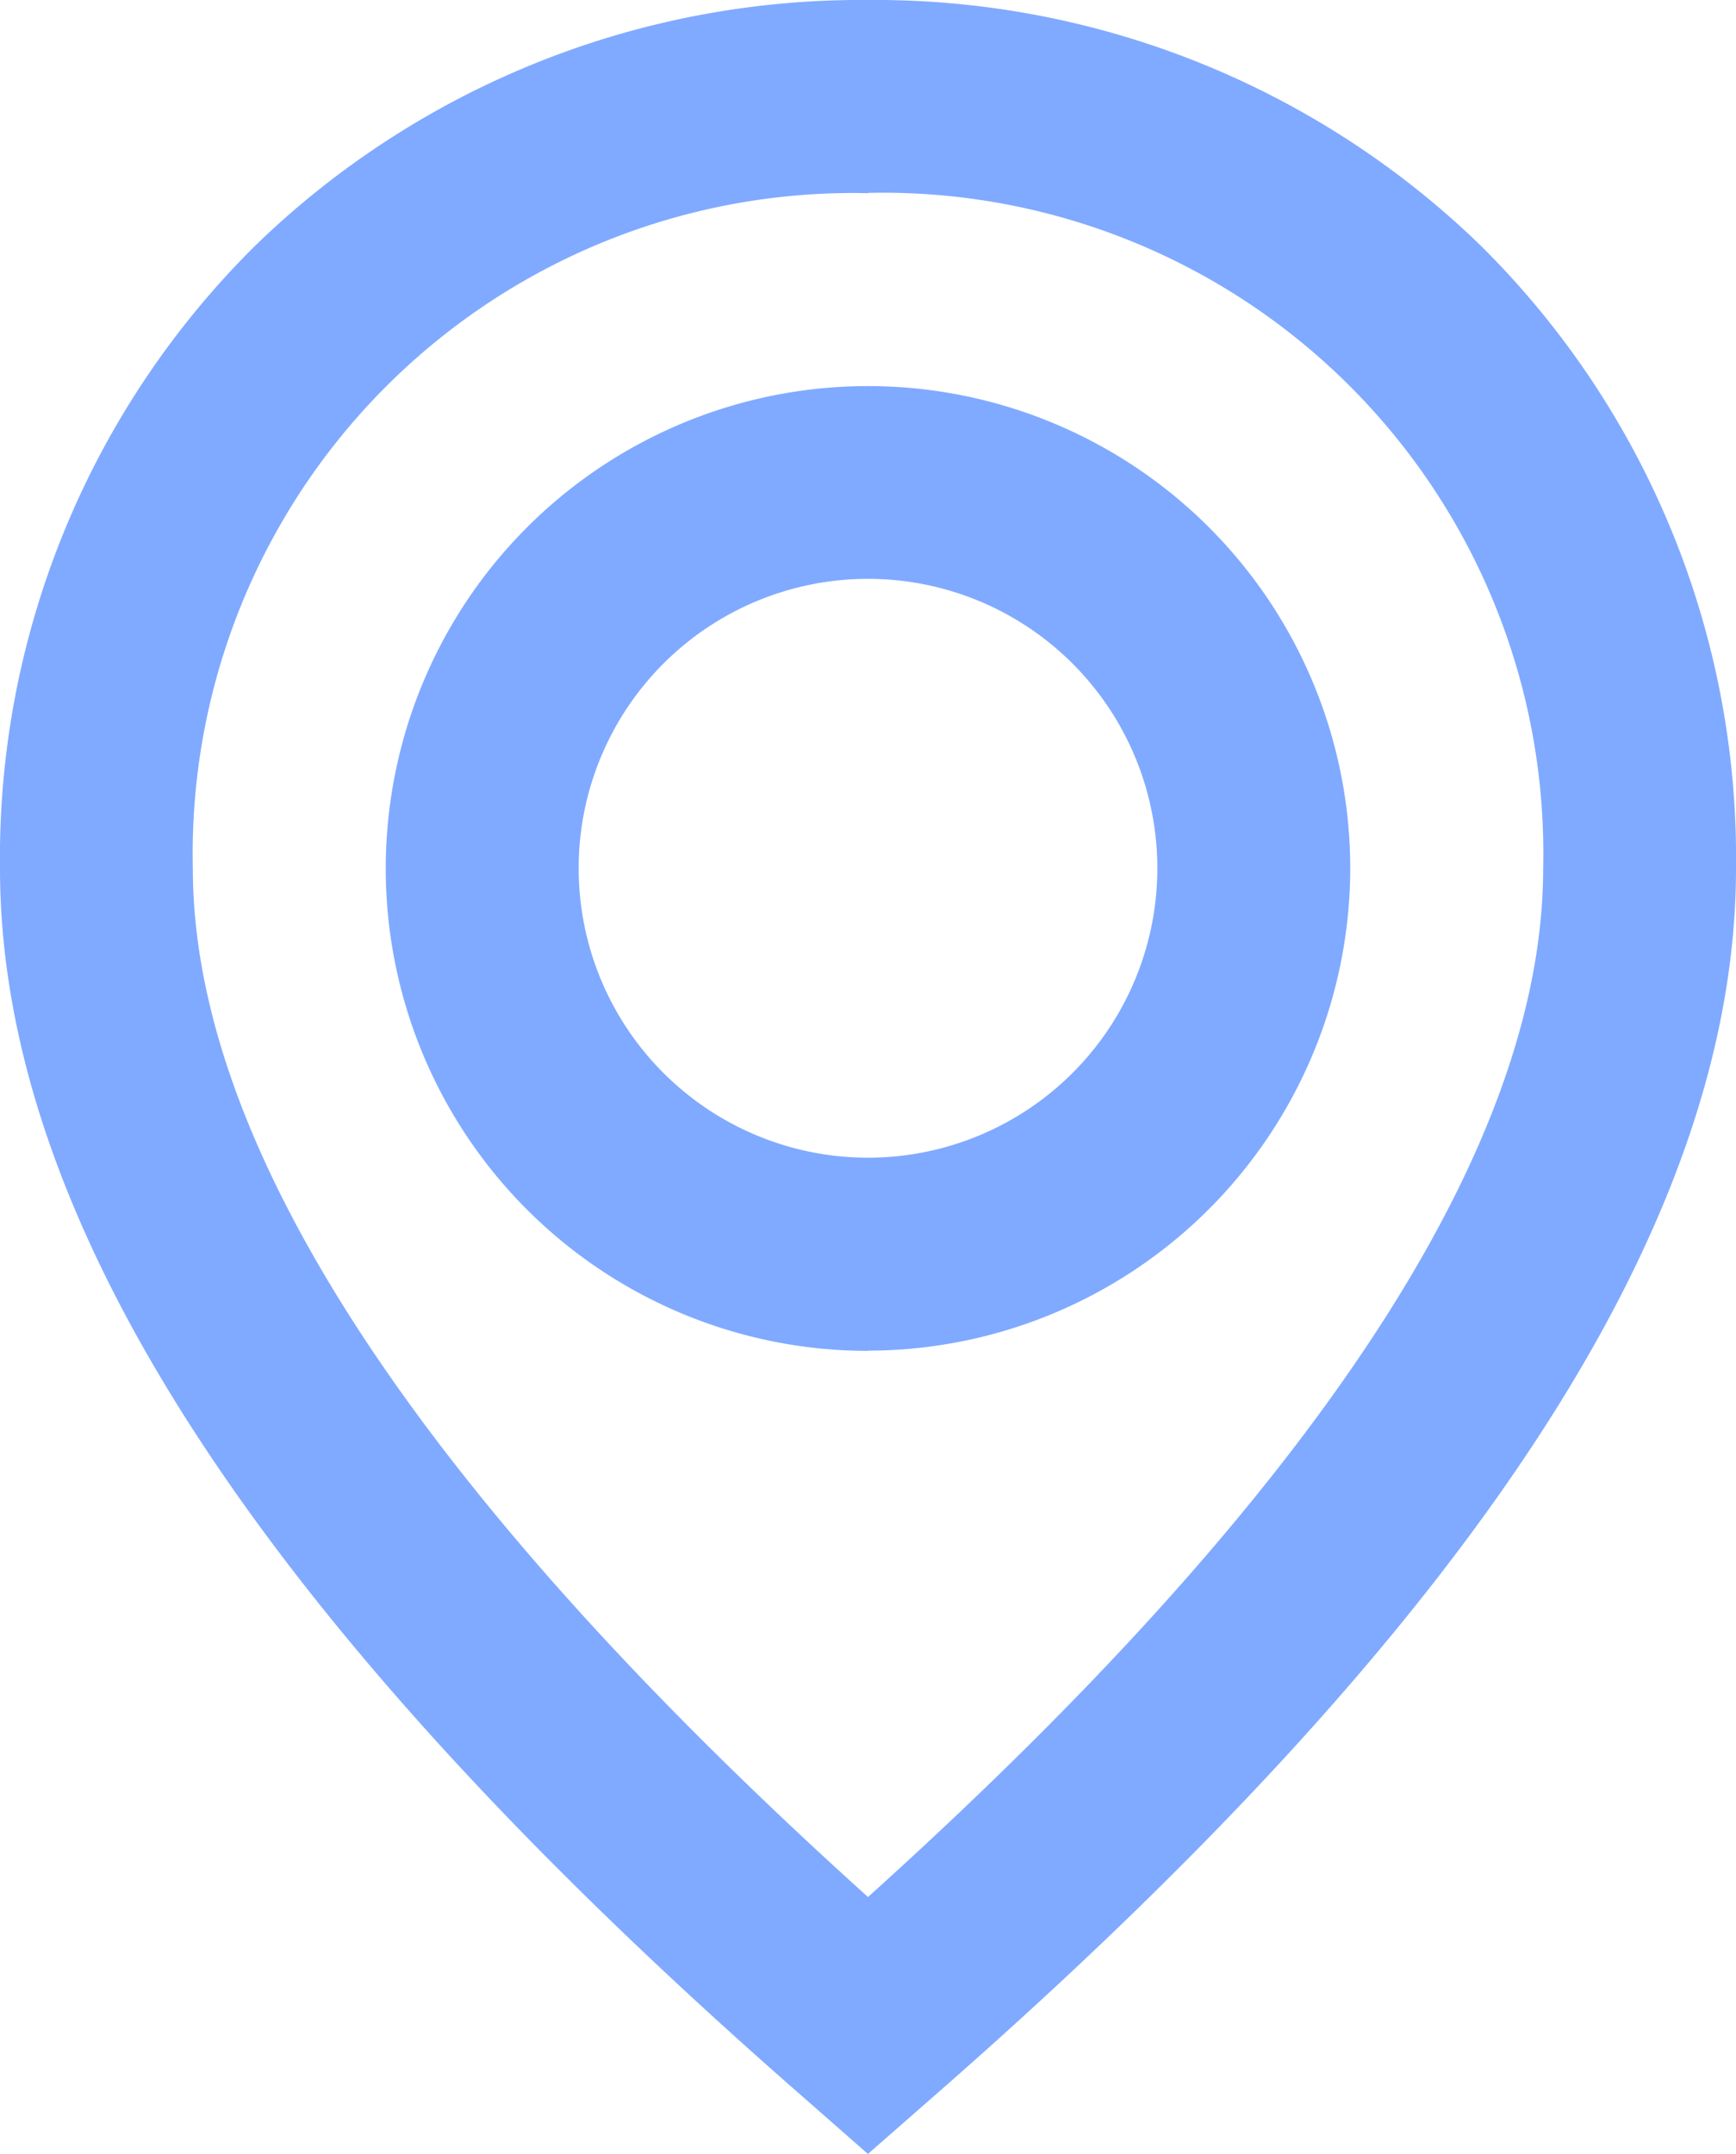 <svg xmlns="http://www.w3.org/2000/svg" width="24" height="29.77" viewBox="0 0 24 29.77">
  <path id="icon" d="M12,29.77h0L11.123,29C3.638,22.469,0,16.907,0,12A11.9,11.9,0,0,1,3.548,3.376,12.024,12.024,0,0,1,12,0a12.024,12.024,0,0,1,8.452,3.376A11.9,11.9,0,0,1,24,12c0,4.907-3.638,10.469-11.123,17L12,29.768Zm0-27.1A9.129,9.129,0,0,0,2.666,12c0,3.853,3.14,8.636,9.334,14.218C18.193,20.637,21.334,15.853,21.334,12A9.129,9.129,0,0,0,12,2.666Zm0,16A6.667,6.667,0,1,1,18.667,12,6.675,6.675,0,0,1,12,18.667ZM12,8a4,4,0,1,0,4,4A4,4,0,0,0,12,8Z" fill="#80aaff"/>
</svg>
